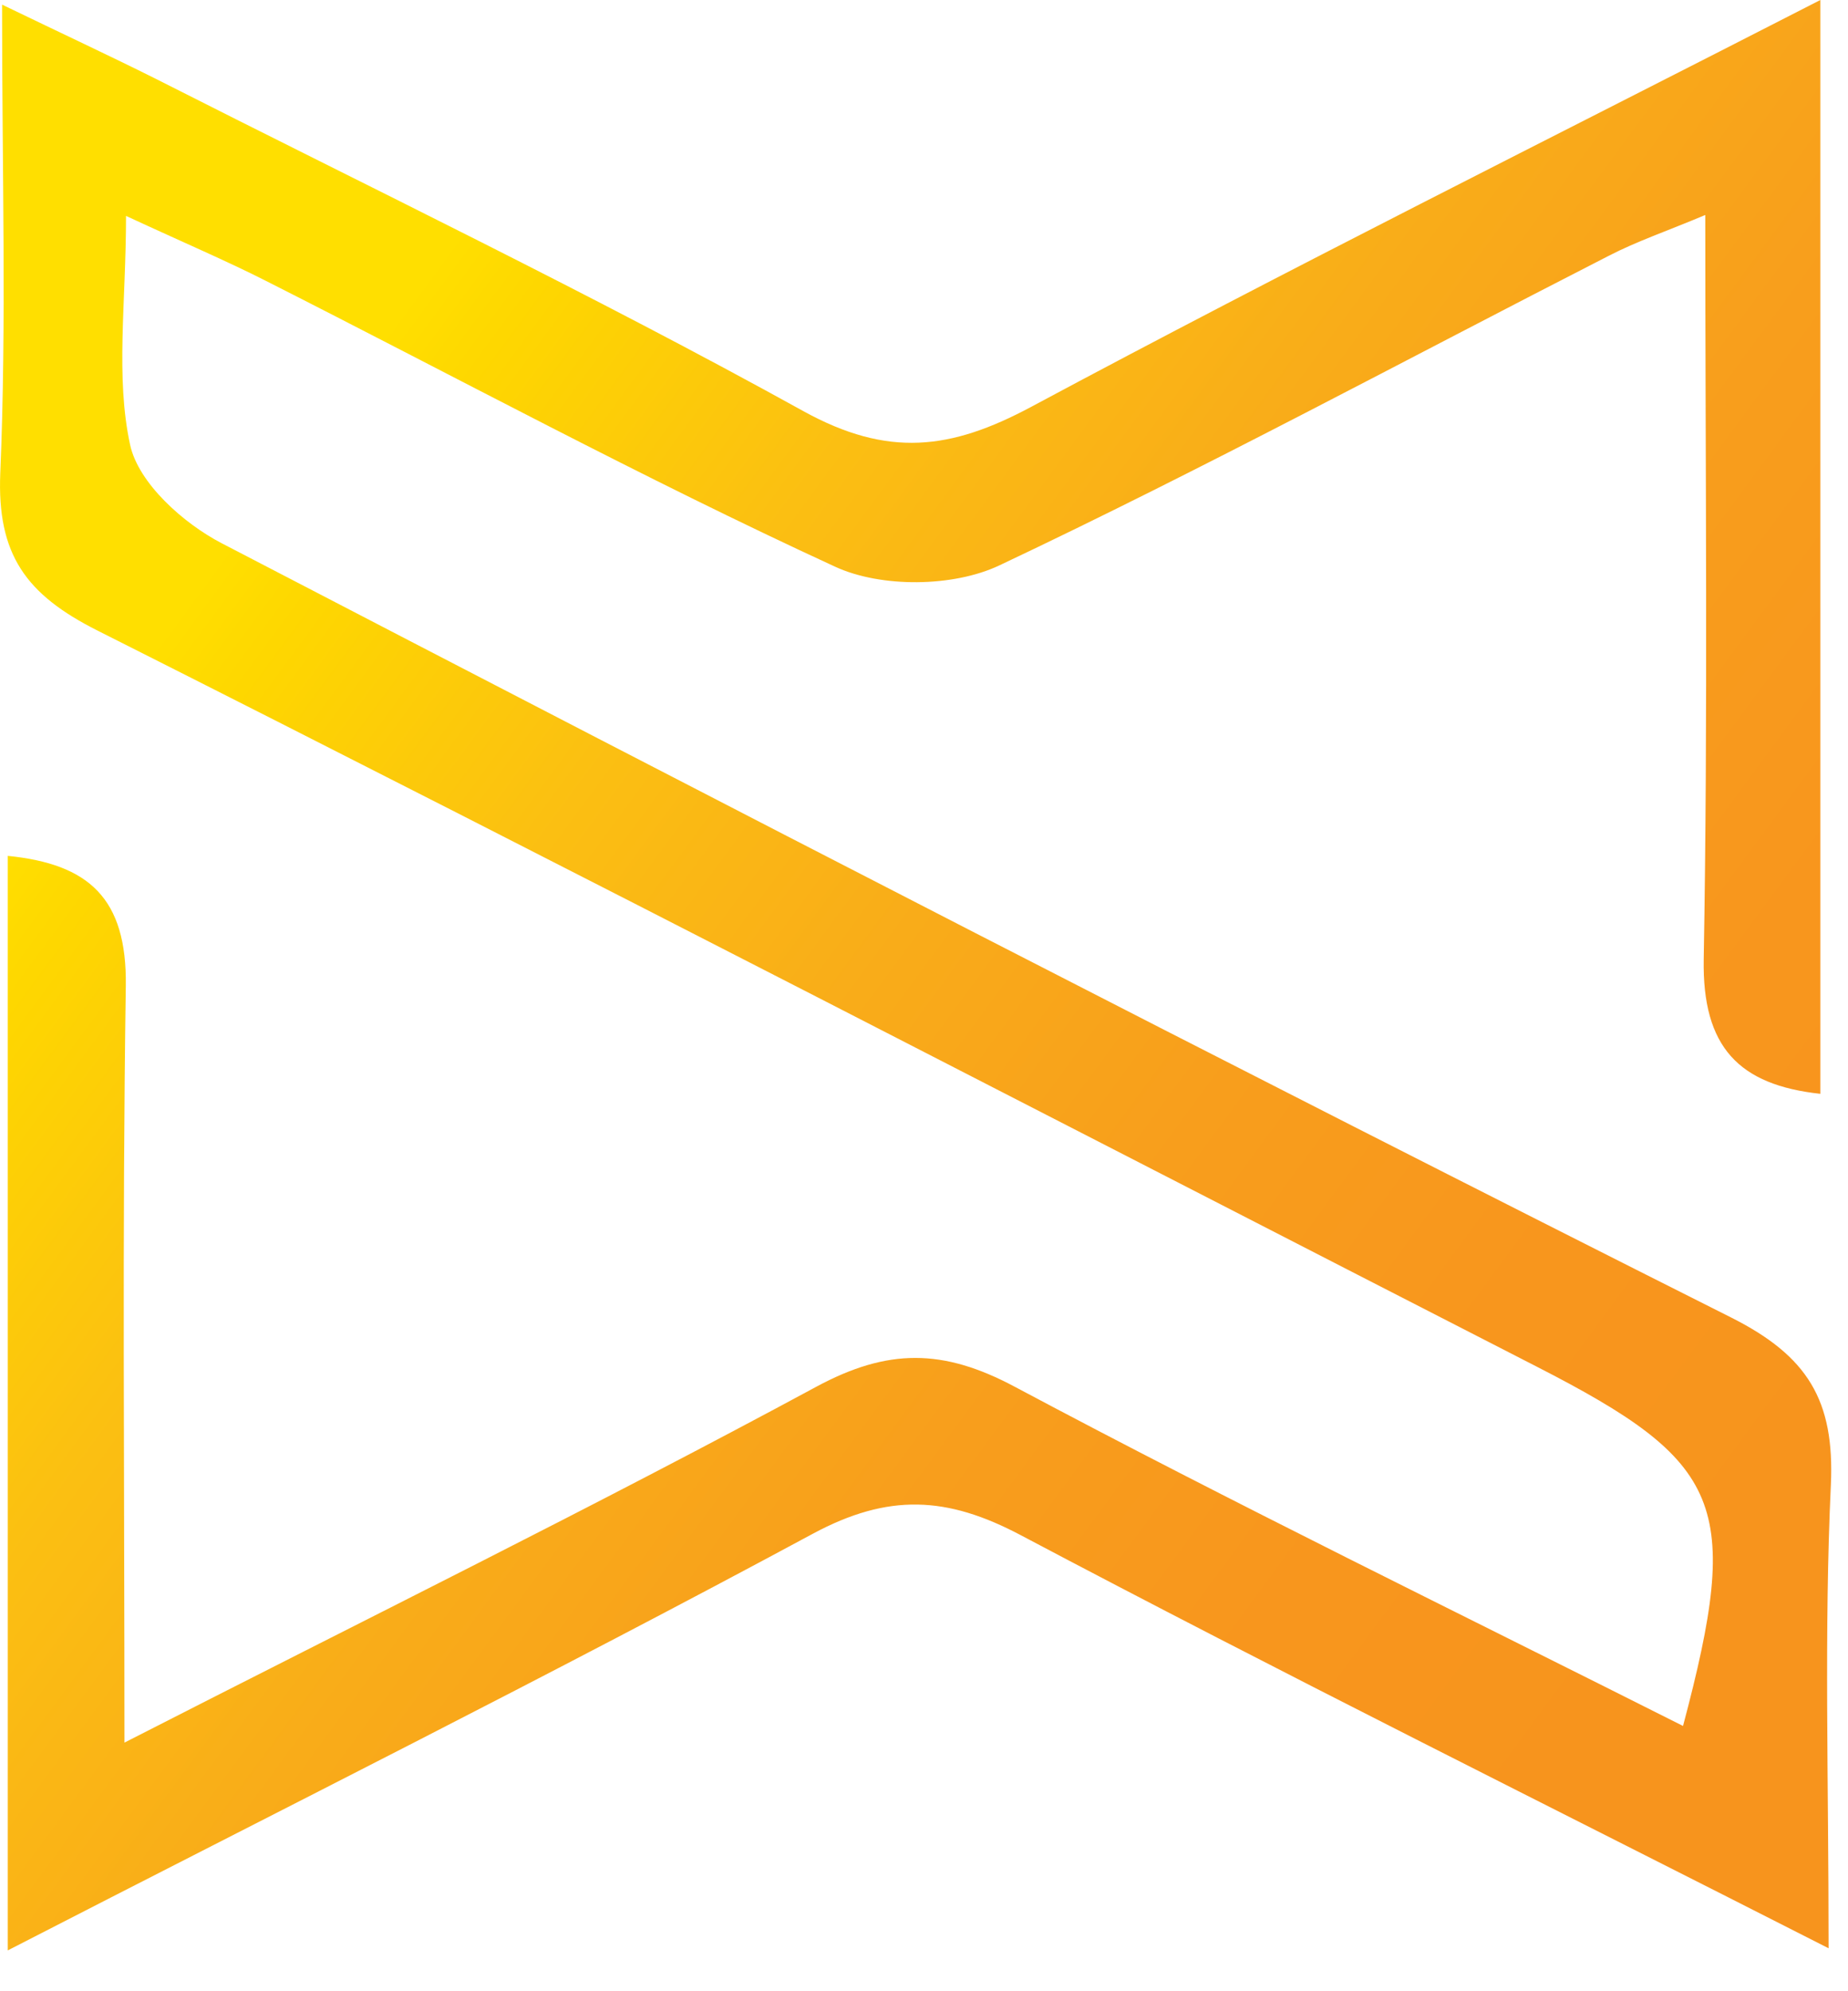 <svg width="26" height="28" viewBox="0 0 26 28" fill="none" xmlns="http://www.w3.org/2000/svg">
<path d="M25.727 27.396C21.743 25.37 18.029 23.527 14.359 21.586C13.323 21.038 12.5 20.996 11.438 21.566C7.743 23.556 3.987 25.432 0.109 27.426C0.109 22.185 0.109 17.162 0.109 12.035C1.251 12.149 1.786 12.632 1.77 13.859C1.719 17.315 1.751 20.768 1.751 24.504C5.161 22.761 8.351 21.191 11.483 19.501C12.491 18.957 13.268 18.963 14.273 19.498C17.367 21.146 20.521 22.68 23.679 24.27C24.508 21.149 24.248 20.563 21.622 19.218C14.874 15.762 8.14 12.276 1.37 8.866C0.368 8.361 -0.044 7.801 0.004 6.651C0.093 4.544 0.029 2.433 0.029 0.065C0.88 0.476 1.539 0.782 2.189 1.107C5.235 2.651 8.316 4.13 11.304 5.782C12.491 6.436 13.374 6.329 14.51 5.72C18.128 3.782 21.798 1.954 25.611 0C25.611 5.225 25.611 10.28 25.611 15.381C24.469 15.257 23.948 14.729 23.97 13.488C24.031 10.071 23.992 6.654 23.992 3.023C23.449 3.251 23.026 3.394 22.63 3.599C19.776 5.058 16.954 6.583 14.059 7.951C13.412 8.257 12.398 8.267 11.752 7.97C9.042 6.723 6.409 5.299 3.744 3.951C3.187 3.668 2.608 3.423 1.773 3.036C1.773 4.264 1.623 5.303 1.831 6.257C1.949 6.795 2.579 7.358 3.117 7.638C10.178 11.306 17.248 14.954 24.357 18.527C25.432 19.068 25.813 19.69 25.759 20.879C25.663 22.927 25.727 24.989 25.727 27.396Z" fill="url(#paint0_linear_505_55)"/>
<defs>
<linearGradient id="paint0_linear_505_55" x1="3.829" y1="6.812" x2="24.689" y2="22.187" gradientUnits="userSpaceOnUse">
<stop stop-color="#FFDF00"/>
<stop offset="0.052" stop-color="#FED700"/>
<stop offset="0.234" stop-color="#FBBF12"/>
<stop offset="0.42" stop-color="#F9AC19"/>
<stop offset="0.609" stop-color="#F89E1C"/>
<stop offset="0.8" stop-color="#F8961D"/>
<stop offset="1" stop-color="#F7941D"/>
</linearGradient>
</defs>
</svg>
